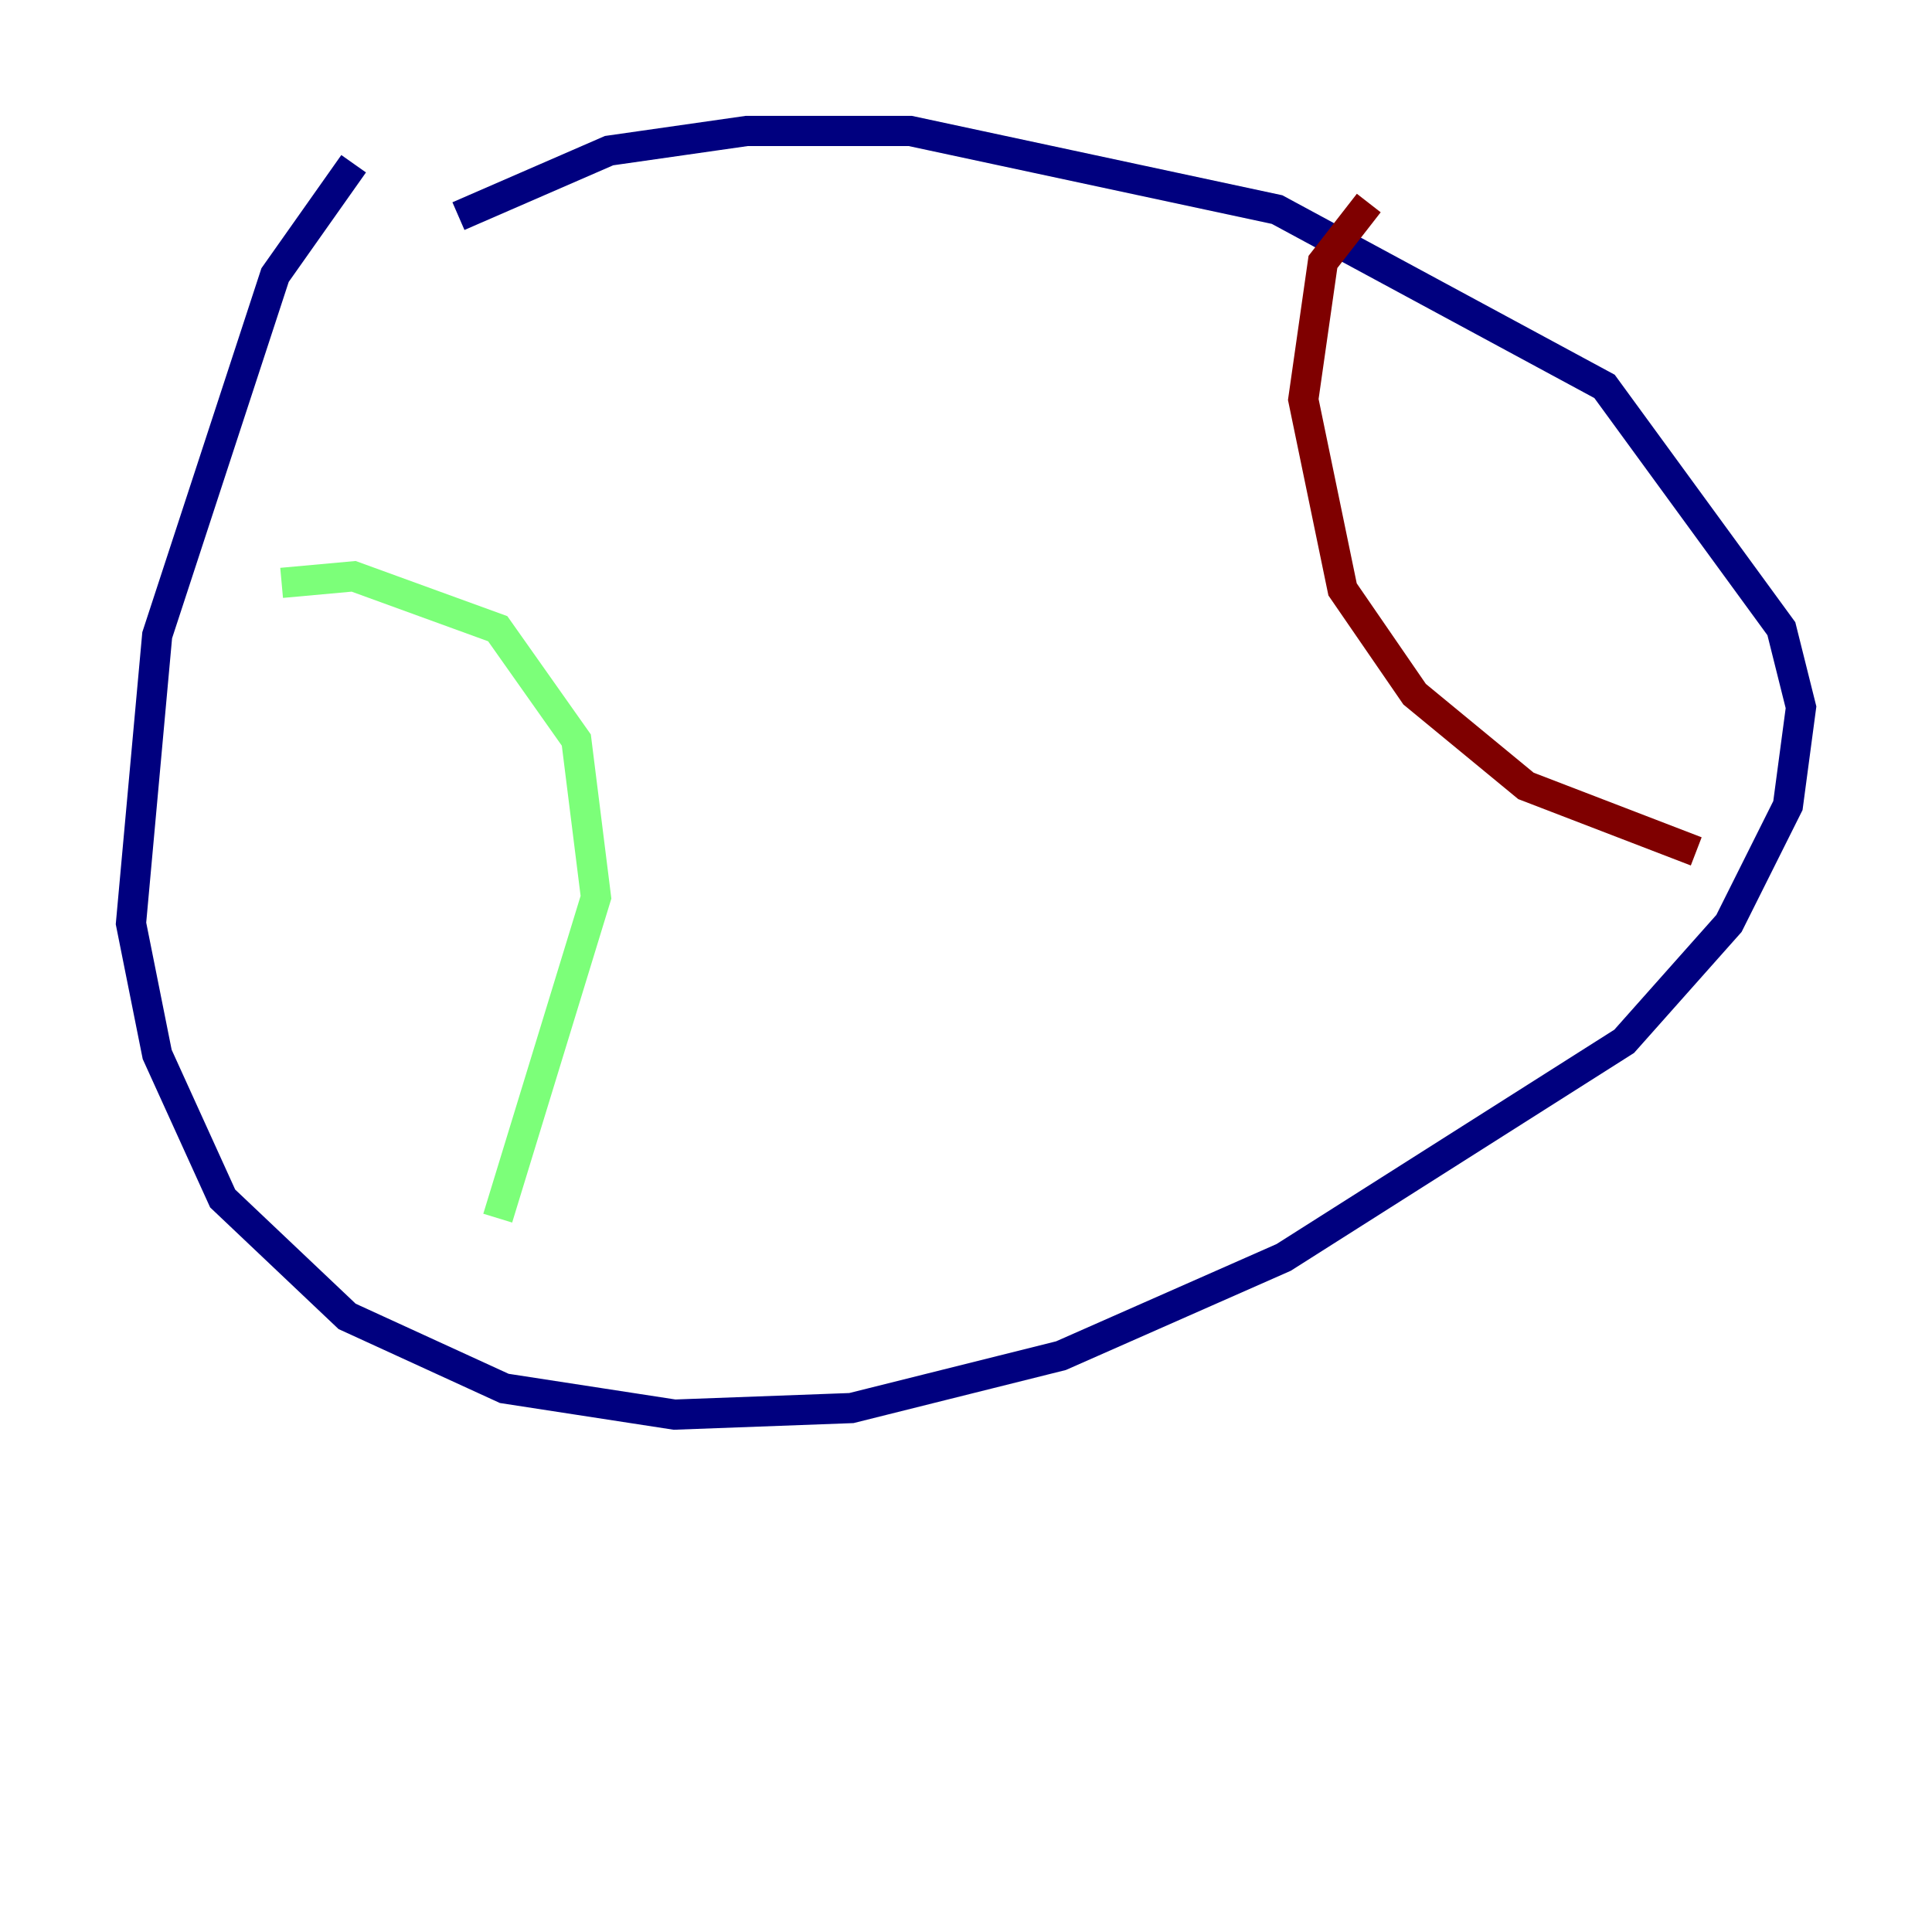 <?xml version="1.0" encoding="utf-8" ?>
<svg baseProfile="tiny" height="128" version="1.2" viewBox="0,0,128,128" width="128" xmlns="http://www.w3.org/2000/svg" xmlns:ev="http://www.w3.org/2001/xml-events" xmlns:xlink="http://www.w3.org/1999/xlink"><defs /><polyline fill="none" points="23.43,10.848 18.224,18.224 10.414,42.088 8.678,61.18 10.414,69.858 14.752,79.403 22.997,87.214 33.41,91.986 44.691,93.722 56.407,93.288 70.291,89.817 85.044,83.308 107.607,68.99 114.549,61.18 118.454,53.37 119.322,46.861 118.02,41.654 106.305,25.6 84.61,13.885 60.312,8.678 49.464,8.678 40.352,9.98 30.373,14.319" stroke="#00007f" stroke-width="2" /><polyline fill="none" points="18.658,38.617 23.43,38.183 32.976,41.654 38.183,49.031 39.485,59.444 32.976,80.705" stroke="#7cff79" stroke-width="2" /><polyline fill="none" points="90.685,13.451 87.647,17.356 86.346,26.468 88.949,39.051 93.722,45.993 101.098,52.068 112.38,56.407" stroke="#7f0000" stroke-width="2" /></svg>